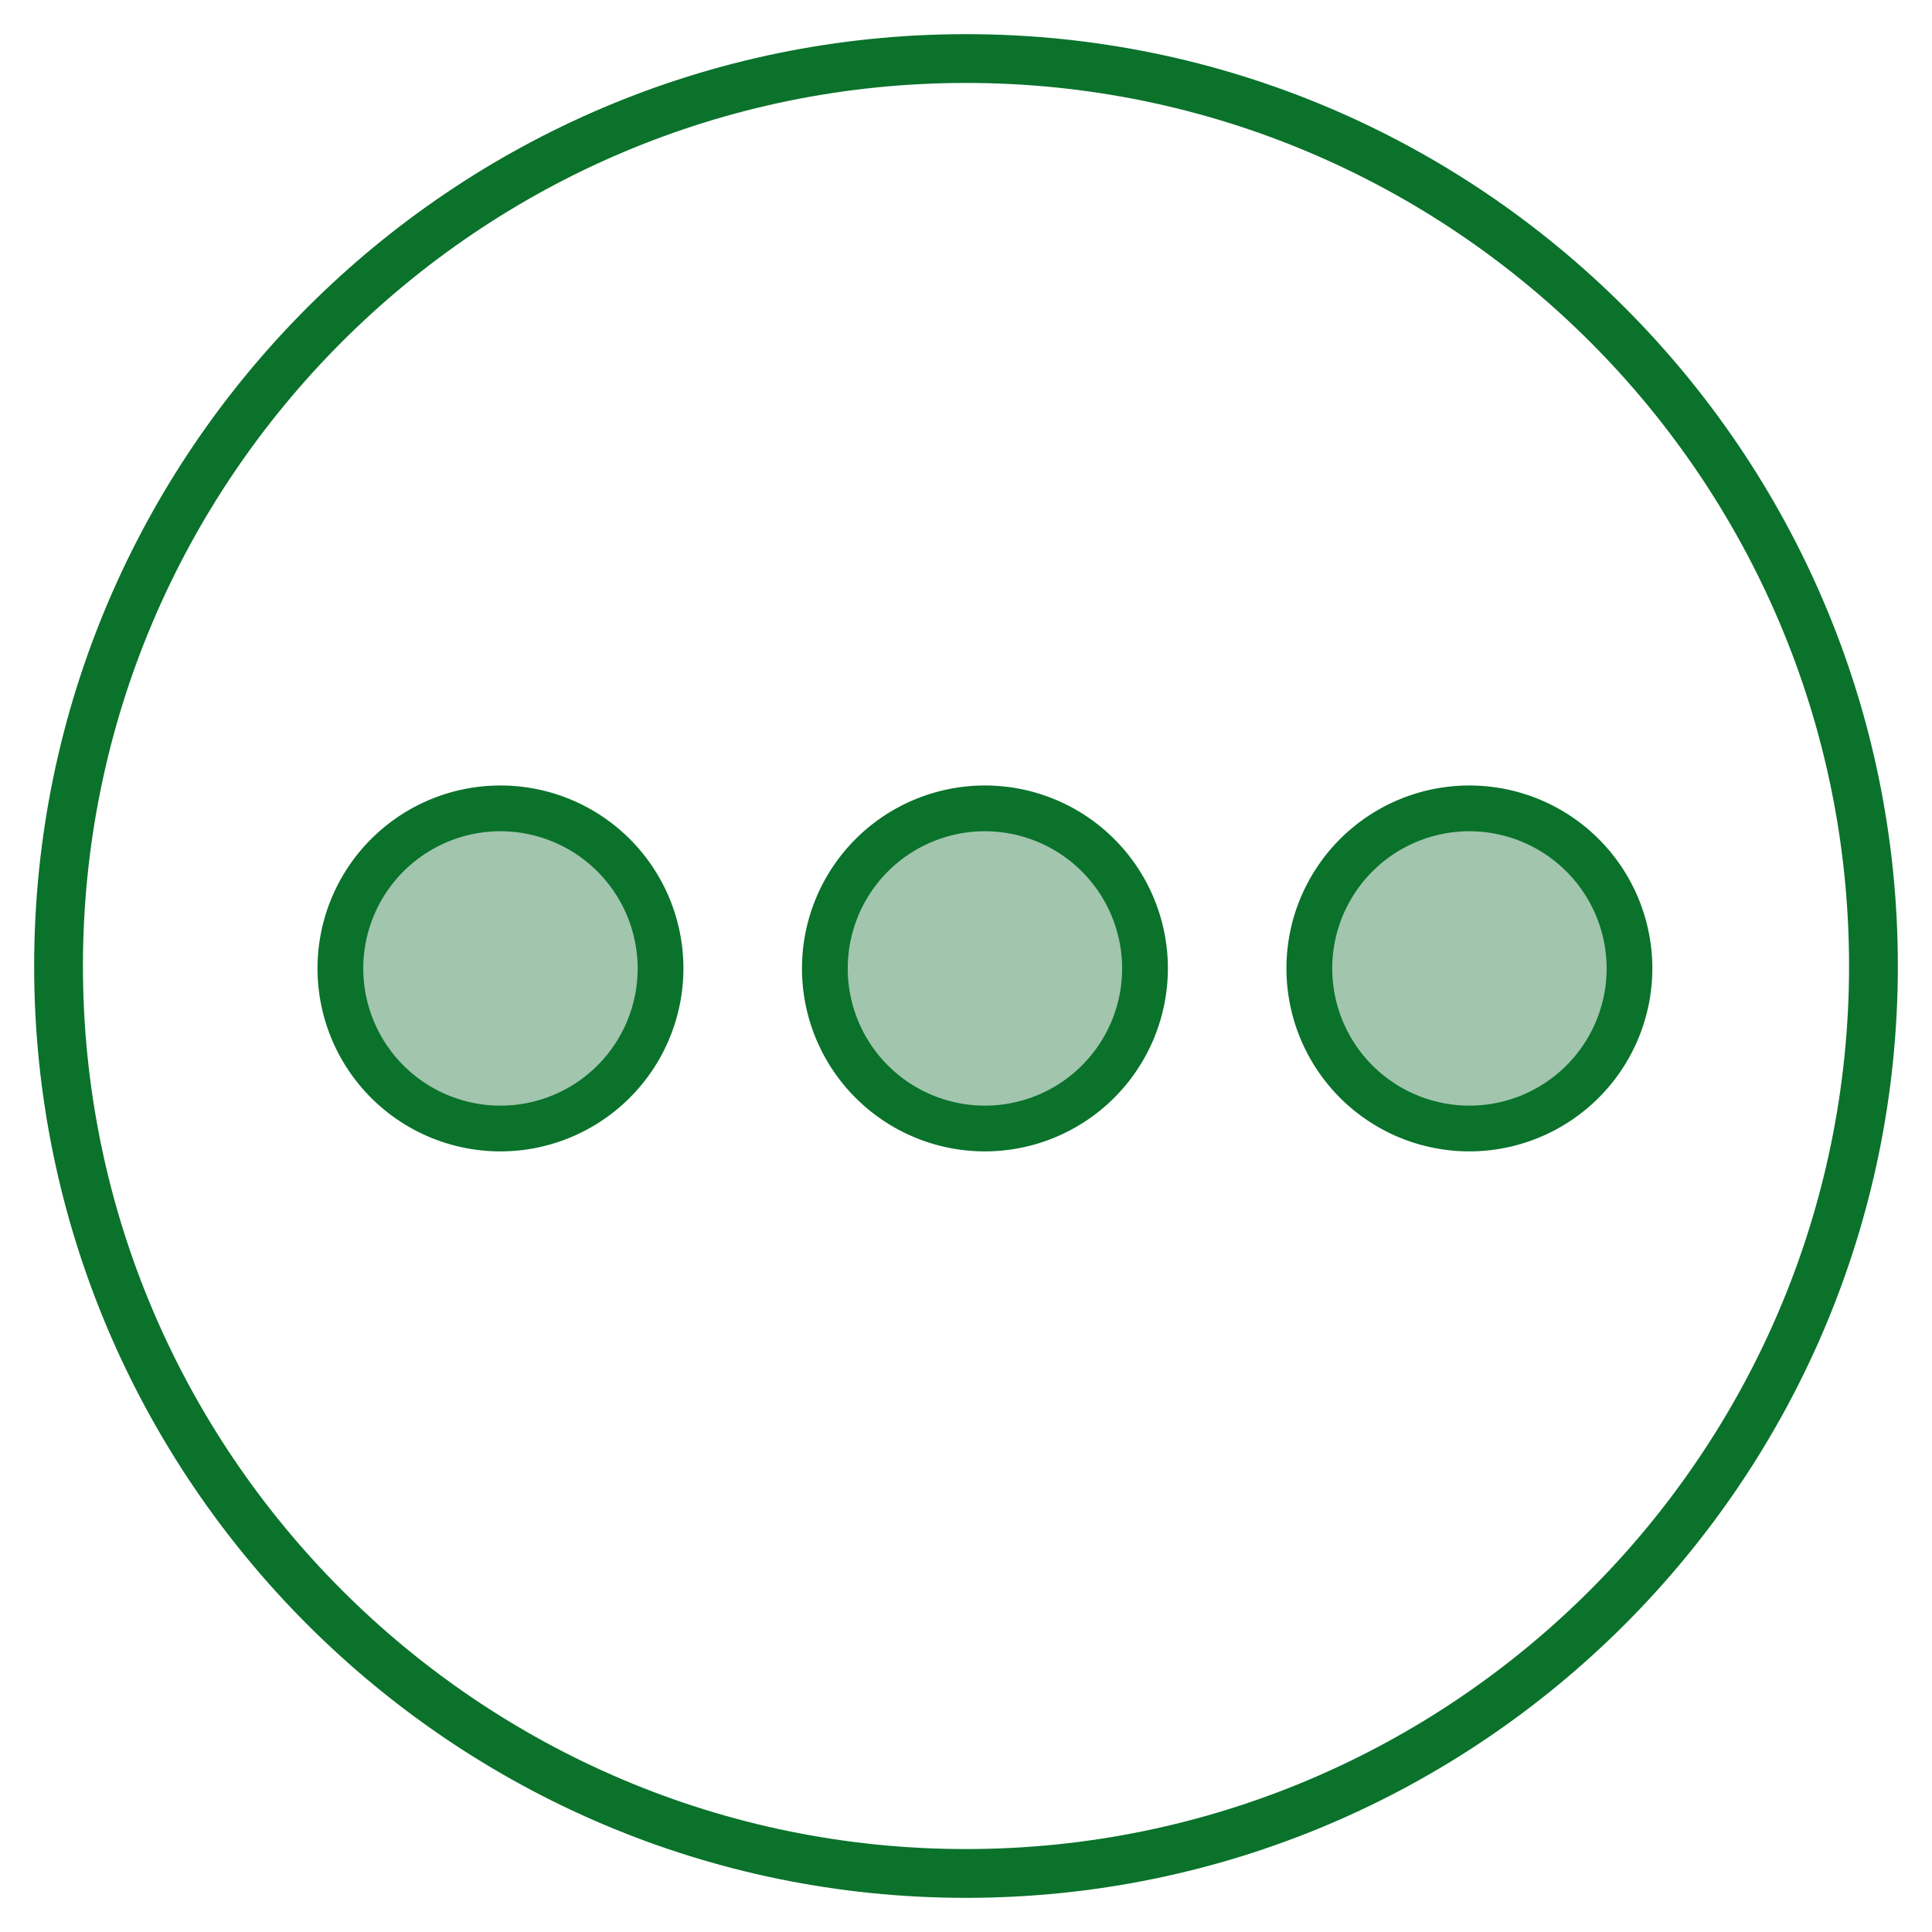 <svg id="Layer_1" data-name="Layer 1" xmlns="http://www.w3.org/2000/svg" viewBox="0 0 396 396"><defs><style>.cls-1{fill:#a1c5ad;}.cls-2{fill:#0a722b;}</style></defs><title>icons for relig freedom</title><circle class="cls-1" cx="102.58" cy="198.5" r="32.81"/><path class="cls-2" d="M102.58,236a37.5,37.5,0,1,1,37.5-37.5A37.54,37.54,0,0,1,102.58,236Zm0-65.62A28.12,28.12,0,1,0,130.7,198.5,28.15,28.15,0,0,0,102.58,170.38Z"/><circle class="cls-1" cx="201.88" cy="198.5" r="32.81"/><path class="cls-2" d="M201.88,236a37.5,37.5,0,1,1,37.5-37.5A37.54,37.54,0,0,1,201.88,236Zm0-65.62A28.12,28.12,0,1,0,230,198.5,28.15,28.15,0,0,0,201.88,170.38Z"/><circle class="cls-1" cx="301.18" cy="198.5" r="32.81"/><path class="cls-2" d="M301.18,236a37.5,37.5,0,1,1,37.5-37.5A37.54,37.54,0,0,1,301.18,236Zm0-65.62a28.12,28.12,0,1,0,28.13,28.12A28.15,28.15,0,0,0,301.18,170.38Z"/><path class="cls-2" d="M198,389C92.68,389,7,303.32,7,198S92.68,7,198,7,389,92.68,389,198,303.32,389,198,389Zm0-372C98.2,17,17,98.2,17,198S98.2,379,198,379s181-81.2,181-181S297.8,17,198,17Z"/></svg>